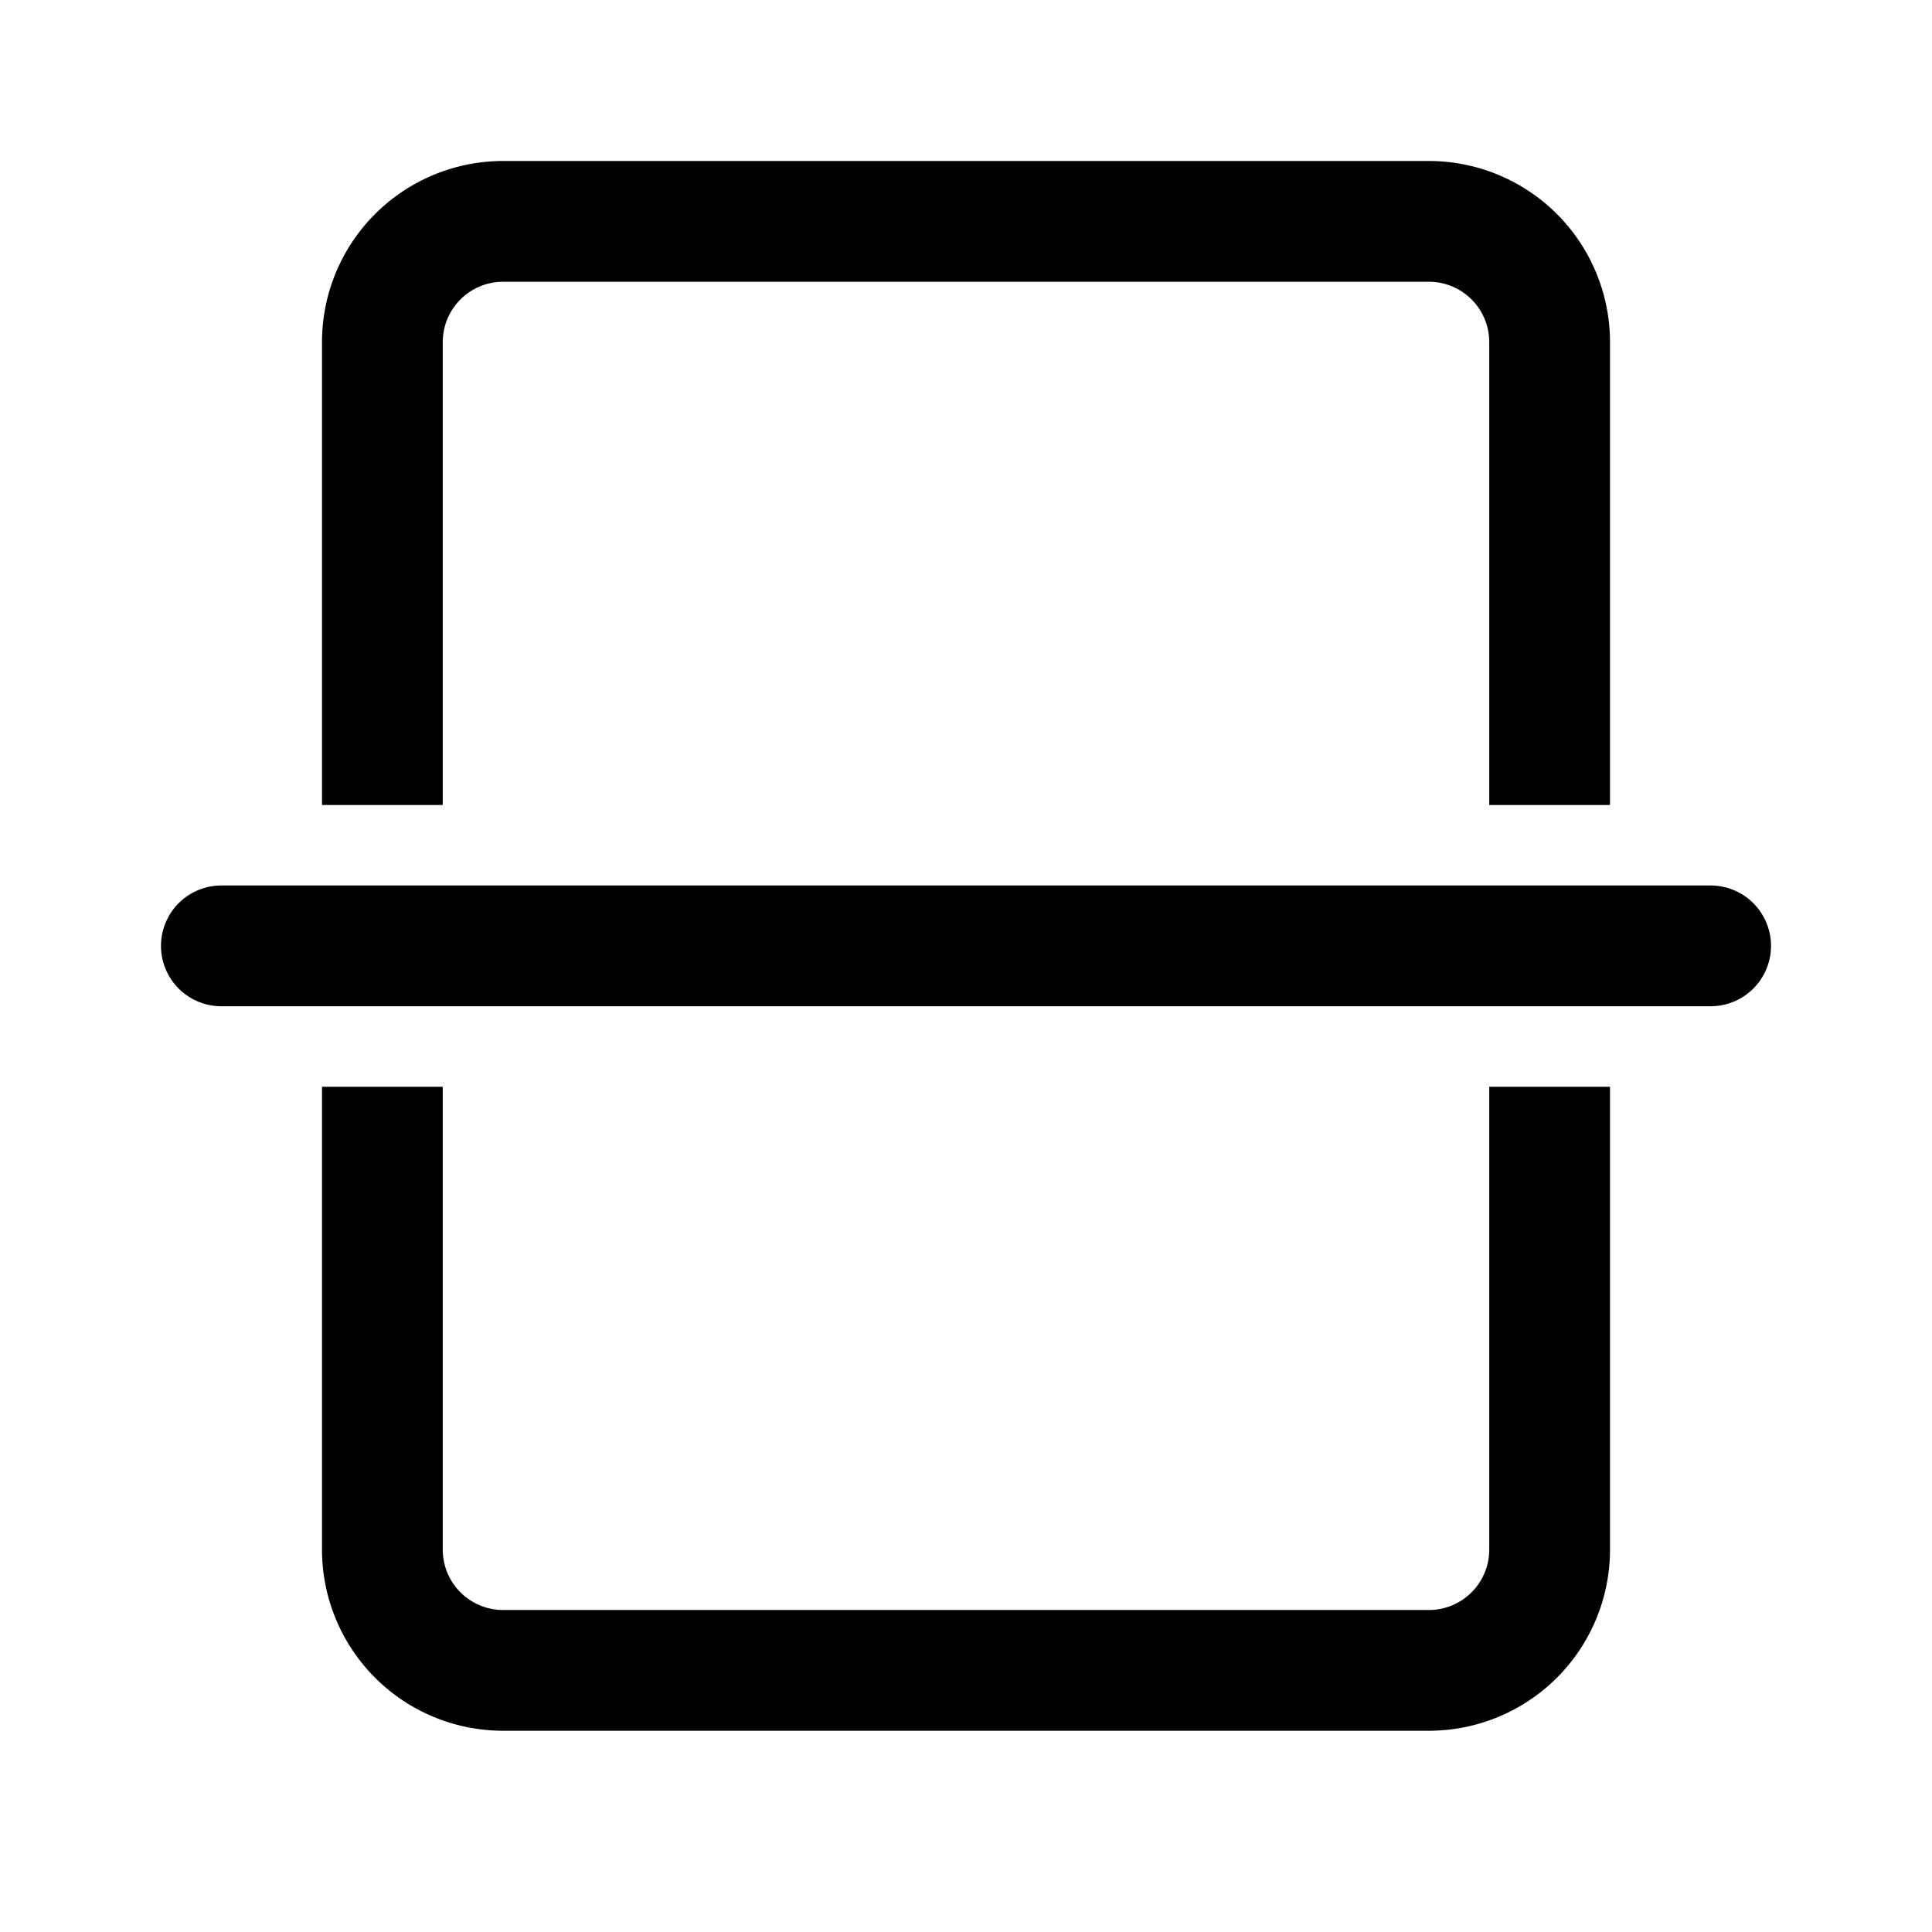 <svg xmlns="http://www.w3.org/2000/svg" width="24" height="24"><path d="M21.25 12.5a.75.75 0 0 0 0-1.5H2.75a.75.75 0 0 0 0 1.5h18.5ZM20 4.25A2.25 2.25 0 0 0 17.75 2H6.25A2.25 2.25 0 0 0 4 4.25V10h1.5V4.25a.75.75 0 0 1 .75-.75h11.5a.75.75 0 0 1 .75.75V10H20V4.25Zm-14.5 15V13.5H4v5.75a2.25 2.25 0 0 0 2.25 2.25h11.5A2.25 2.25 0 0 0 20 19.25V13.5h-1.5v5.75a.75.75 0 0 1-.75.75H6.25a.75.75 0 0 1-.75-.75Z"/></svg>